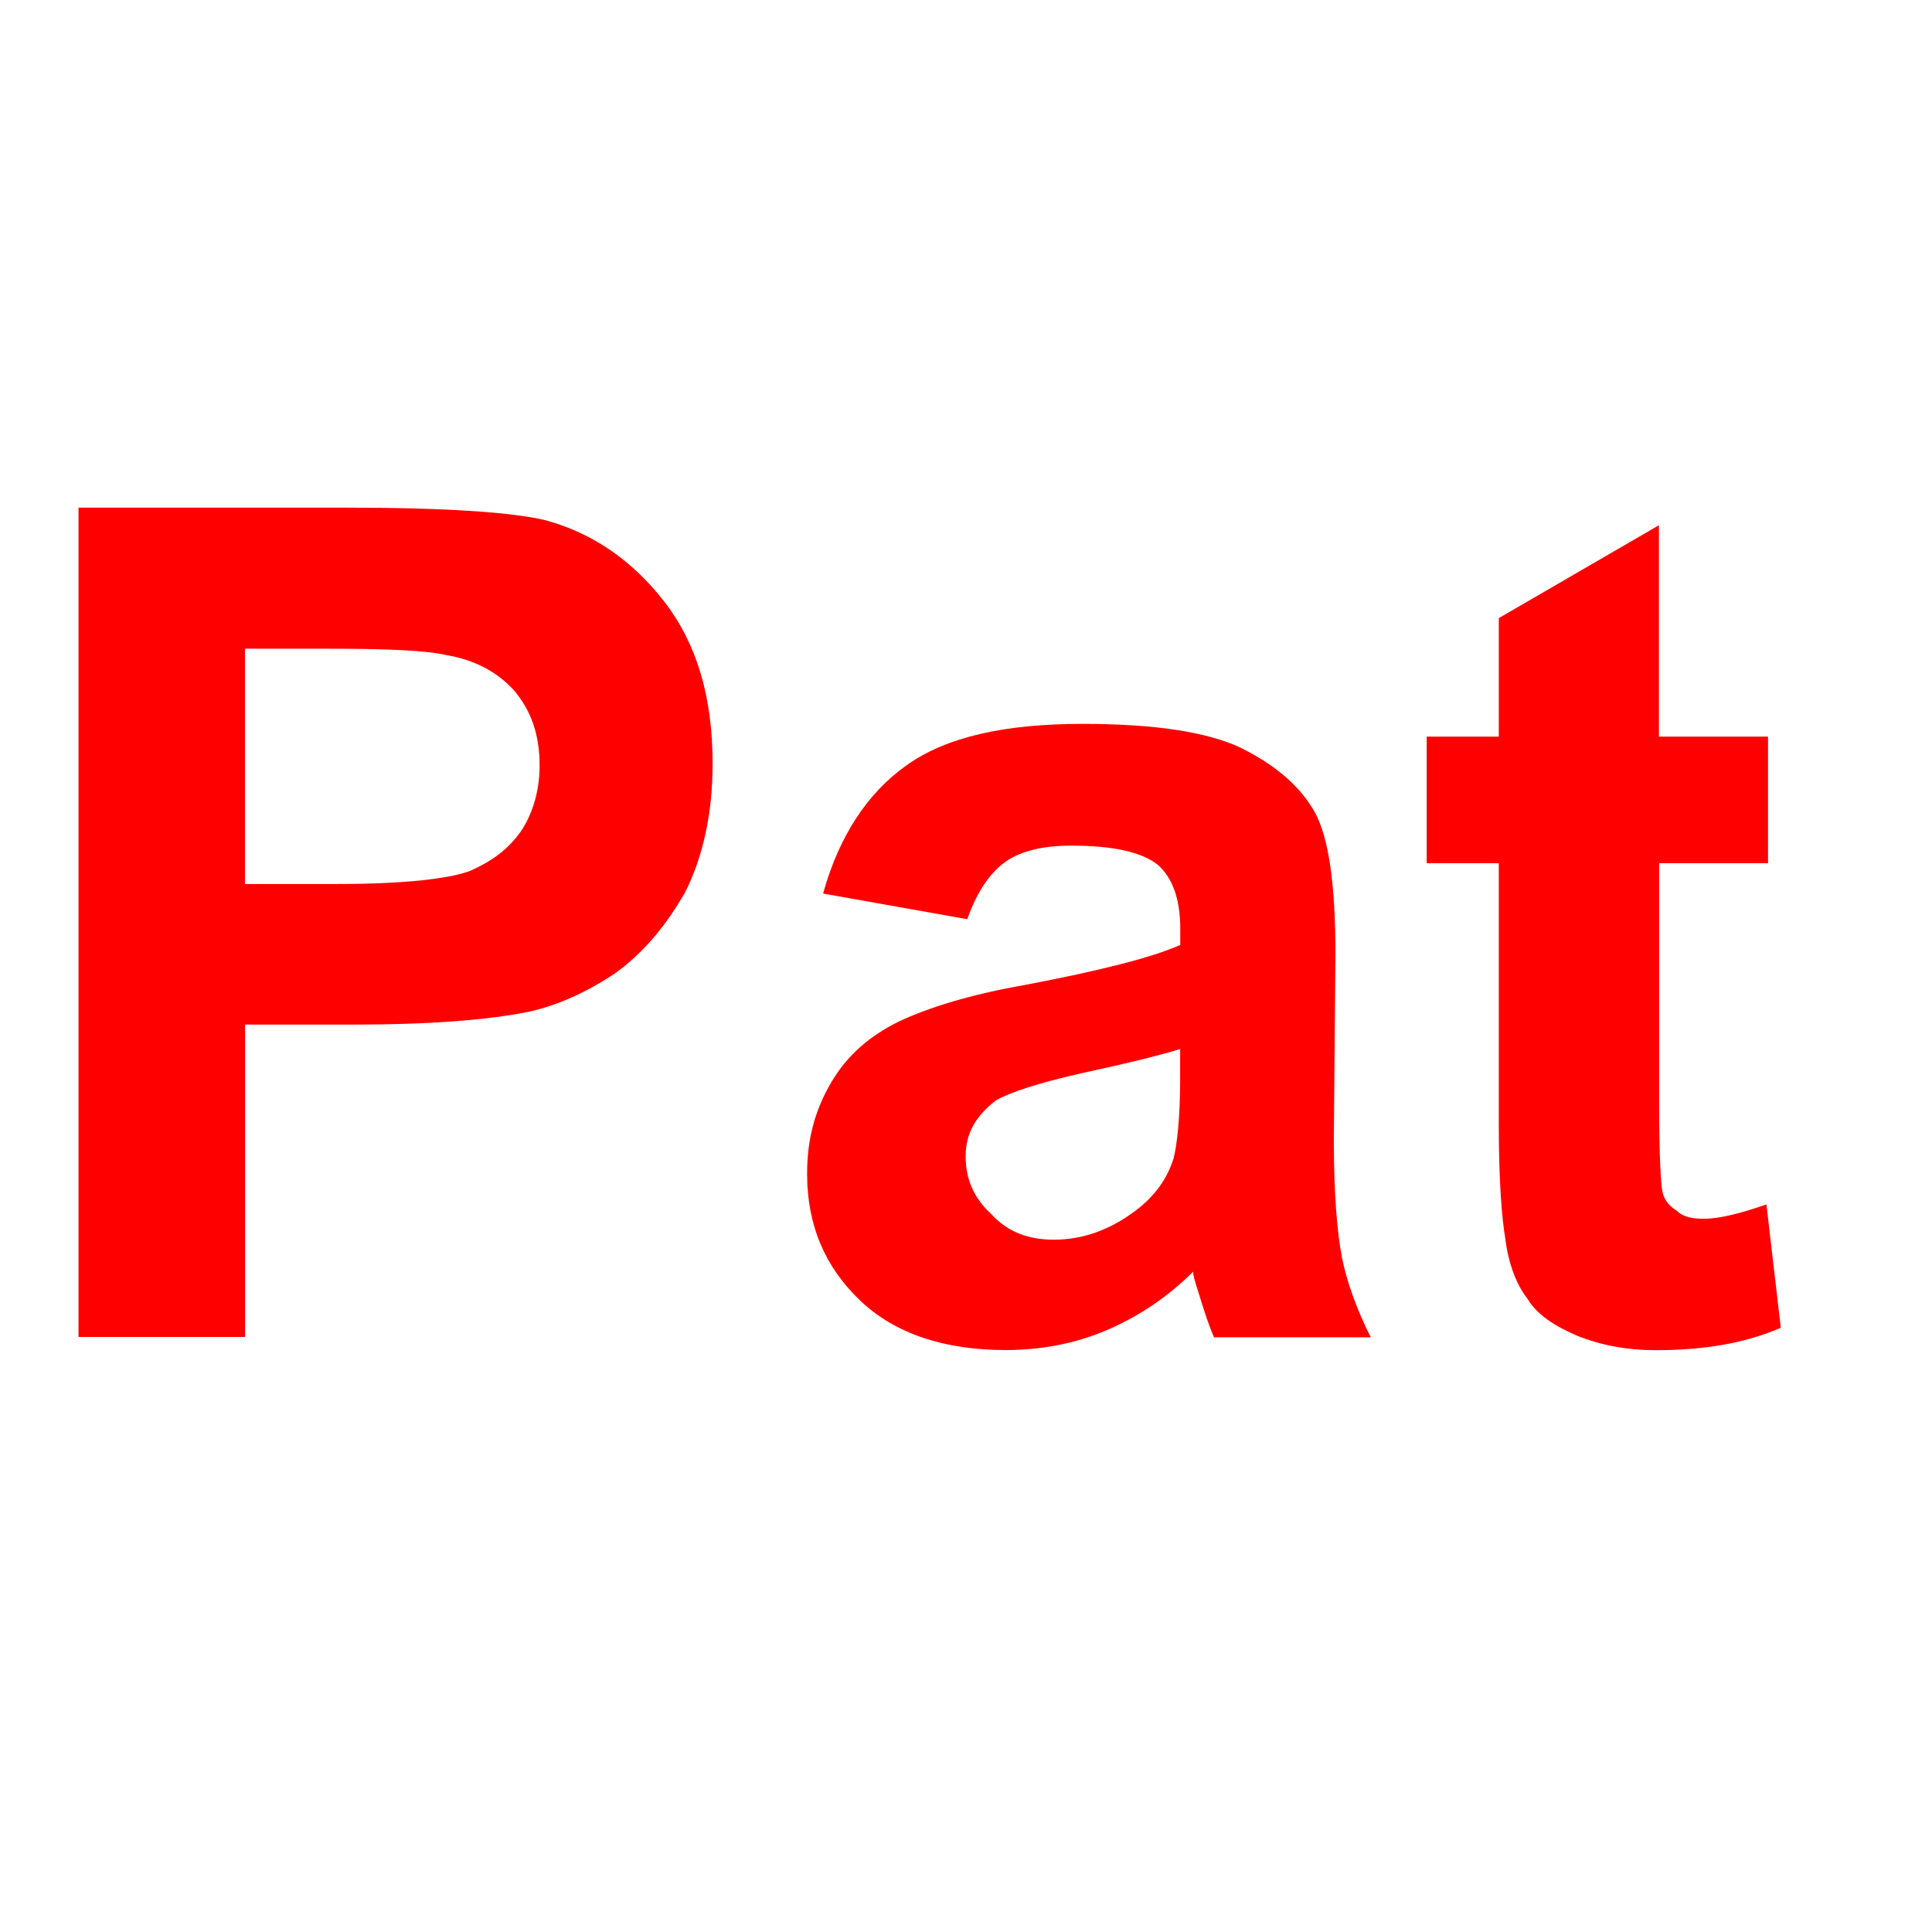 <?xml version="1.0" encoding="utf-8"?>
<!-- Generator: Adobe Illustrator 28.0.0, SVG Export Plug-In . SVG Version: 6.00 Build 0)  -->
<svg version="1.1" id="Layer_1" xmlns="http://www.w3.org/2000/svg" xmlns:xlink="http://www.w3.org/1999/xlink" x="0px" y="0px"
	 viewBox="0 0 156 156" style="enable-background:new 0 0 156 156;" xml:space="preserve">
<style type="text/css">
	.st0{fill:#FF0000;}
	.st1{fill:none;}
</style>
<g id="MasterSlide_1_Standard">
	<g id="DrawingGroup_1">
		<g>
			<path class="st0" d="M6.34,107.97V40.99h21.59c8.28,0,13.58,0.39,16.16,1.03c3.75,1.03,6.98,3.23,9.57,6.59
				c2.59,3.36,3.88,7.63,3.88,13.06c0,4.01-0.78,7.5-2.2,10.34c-1.55,2.72-3.36,4.91-5.69,6.59c-2.33,1.55-4.66,2.59-6.98,3.1
				c-3.23,0.65-7.89,1.03-14.09,1.03h-8.79v25.22H6.34z M19.78,52.37v19.01h7.37c5.3,0,8.92-0.39,10.73-1.03
				c1.81-0.78,3.23-1.81,4.27-3.36c0.91-1.42,1.42-3.23,1.42-5.17c0-2.46-0.65-4.4-2.07-6.08c-1.42-1.55-3.23-2.46-5.43-2.84
				c-1.68-0.39-4.91-0.52-9.7-0.52H19.78z"/>
			<rect x="6.21" y="40.99" class="st1" width="51.59" height="67.11"/>
		</g>
		<g>
			<path class="st0" d="M78.1,74.22l-11.64-2.07c1.29-4.66,3.62-8.15,6.72-10.34c3.23-2.33,8.02-3.36,14.22-3.36
				c5.82,0,10.09,0.65,12.8,1.94c2.84,1.42,4.78,3.1,5.95,5.17c1.16,2.07,1.68,5.95,1.68,11.51l-0.13,15c0,4.27,0.26,7.37,0.65,9.44
				c0.39,1.94,1.16,4.14,2.33,6.47H98.02c-0.39-0.91-0.78-2.07-1.29-3.75c-0.26-0.78-0.39-1.29-0.39-1.55
				c-2.2,2.2-4.66,3.75-7.11,4.78c-2.46,1.03-5.17,1.55-8.02,1.55c-4.91,0-8.92-1.29-11.77-4.01c-2.84-2.72-4.27-6.08-4.27-10.22
				c0-2.84,0.65-5.17,1.94-7.37c1.29-2.2,3.1-3.75,5.43-4.91c2.46-1.16,5.82-2.2,10.22-2.97c6.08-1.16,10.22-2.2,12.54-3.23V75
				c0-2.46-0.65-4.14-1.81-5.17c-1.29-1.03-3.62-1.55-6.98-1.55c-2.2,0-4.01,0.39-5.3,1.29S78.88,72.03,78.1,74.22z M95.3,84.7
				c-1.68,0.52-4.27,1.16-7.89,1.94c-3.49,0.78-5.82,1.55-6.98,2.2c-1.68,1.29-2.46,2.72-2.46,4.53c0,1.81,0.65,3.36,2.07,4.66
				c1.29,1.42,2.97,2.07,5.04,2.07c2.33,0,4.53-0.78,6.59-2.33c1.55-1.16,2.59-2.59,3.1-4.27c0.26-1.03,0.52-3.23,0.52-6.21V84.7z"
				/>
			<rect x="65.04" y="58.32" class="st1" width="45.78" height="50.95"/>
		</g>
		<g>
			<path class="st0" d="M142.76,59.48V69.7h-8.79v19.53c0,4.01,0.13,6.34,0.26,6.98c0.13,0.65,0.52,1.16,1.16,1.55
				c0.52,0.52,1.29,0.65,2.2,0.65c1.16,0,2.84-0.39,5.04-1.16l1.16,9.96c-2.97,1.29-6.34,1.81-10.09,1.81
				c-2.33,0-4.4-0.39-6.34-1.16c-1.81-0.78-3.23-1.68-4.01-2.97c-0.91-1.16-1.55-2.84-1.81-4.91c-0.26-1.55-0.52-4.53-0.52-9.05
				V69.7h-5.82V59.48h5.82v-9.57l12.93-7.5v17.07H142.76z"/>
			<rect x="115.09" y="42.28" class="st1" width="28.84" height="66.98"/>
		</g>
	</g>
</g>
</svg>
